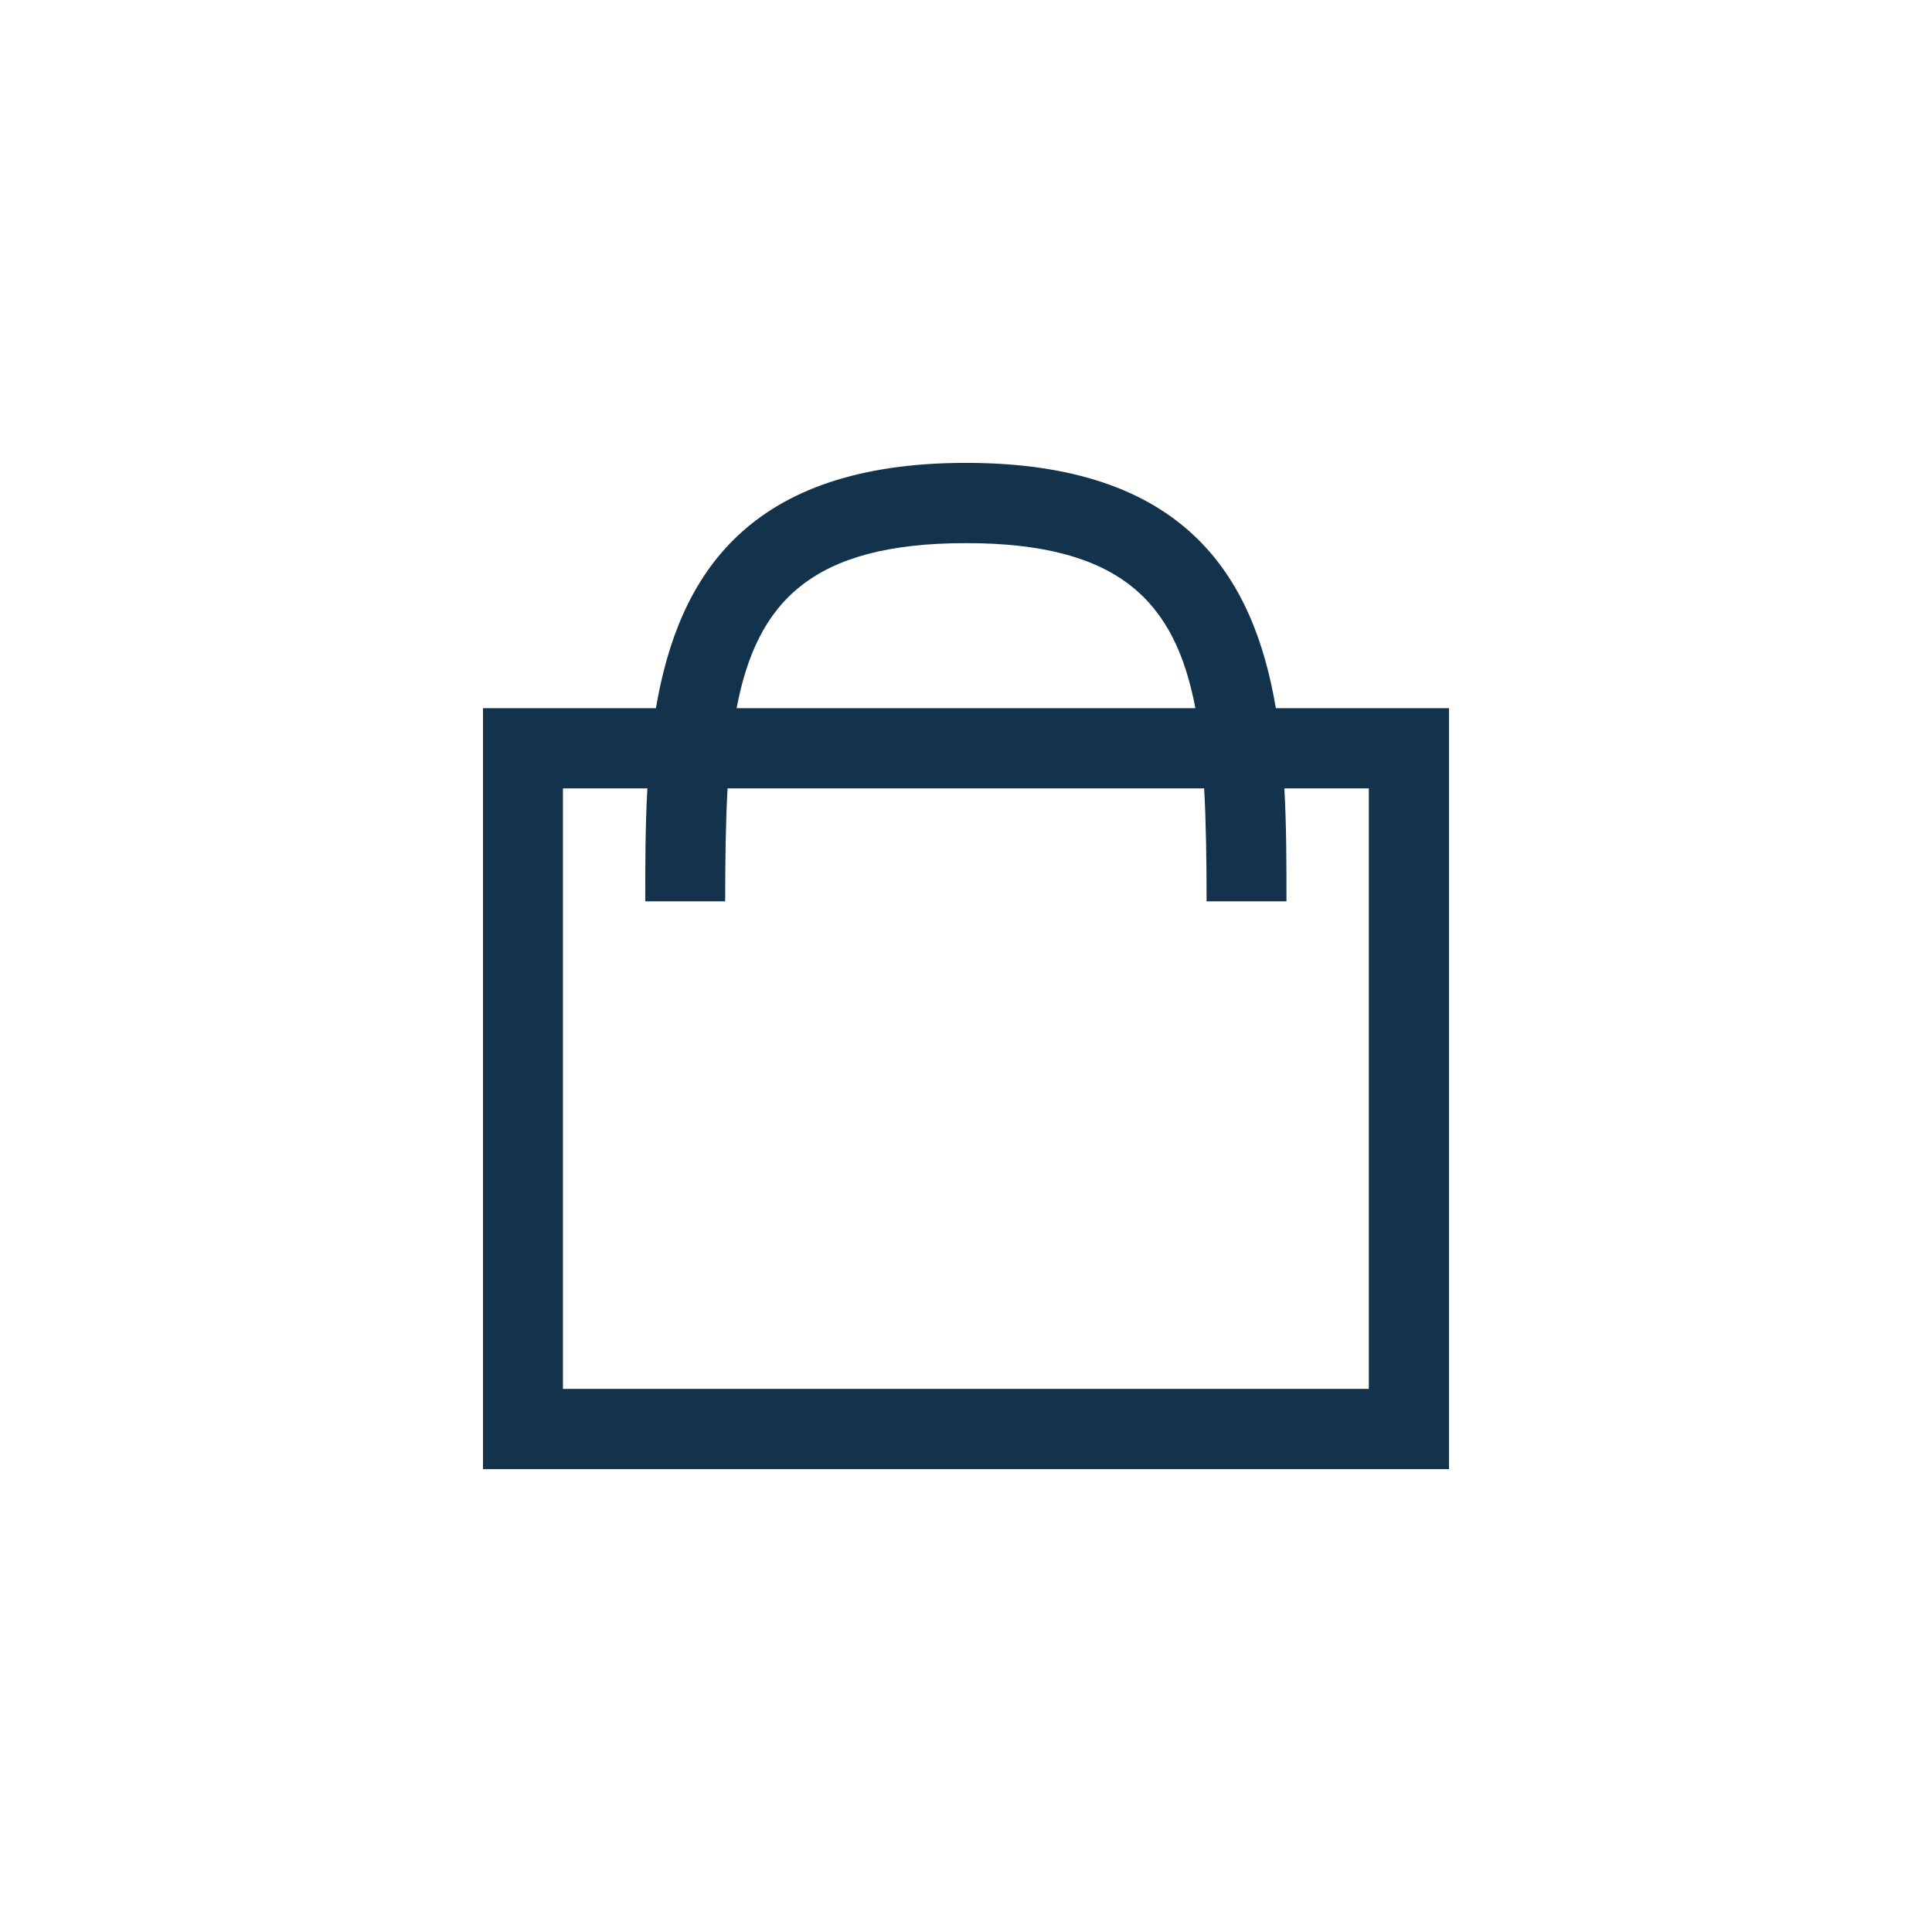 <svg width="48" height="48" viewBox="0 0 48 48" fill="none" xmlns="http://www.w3.org/2000/svg">
<path d="M31.698 17.595C31.142 14.291 29.408 11.5 24 11.5C18.592 11.5 16.858 14.291 16.296 17.595H12V36.5H36V17.595H31.698ZM24 13.494C27.812 13.494 29.196 14.943 29.699 17.595H18.301C18.804 14.943 20.181 13.494 24 13.494ZM34.014 34.506H13.986V19.588H16.084C16.031 20.532 16.031 21.483 16.031 22.393H18.017C18.017 21.376 18.03 20.439 18.076 19.588H29.917C29.964 20.446 29.977 21.376 29.977 22.393H31.962C31.962 21.483 31.962 20.532 31.91 19.588H34.008V34.506H34.014Z" fill="#13334C"/>
</svg>
